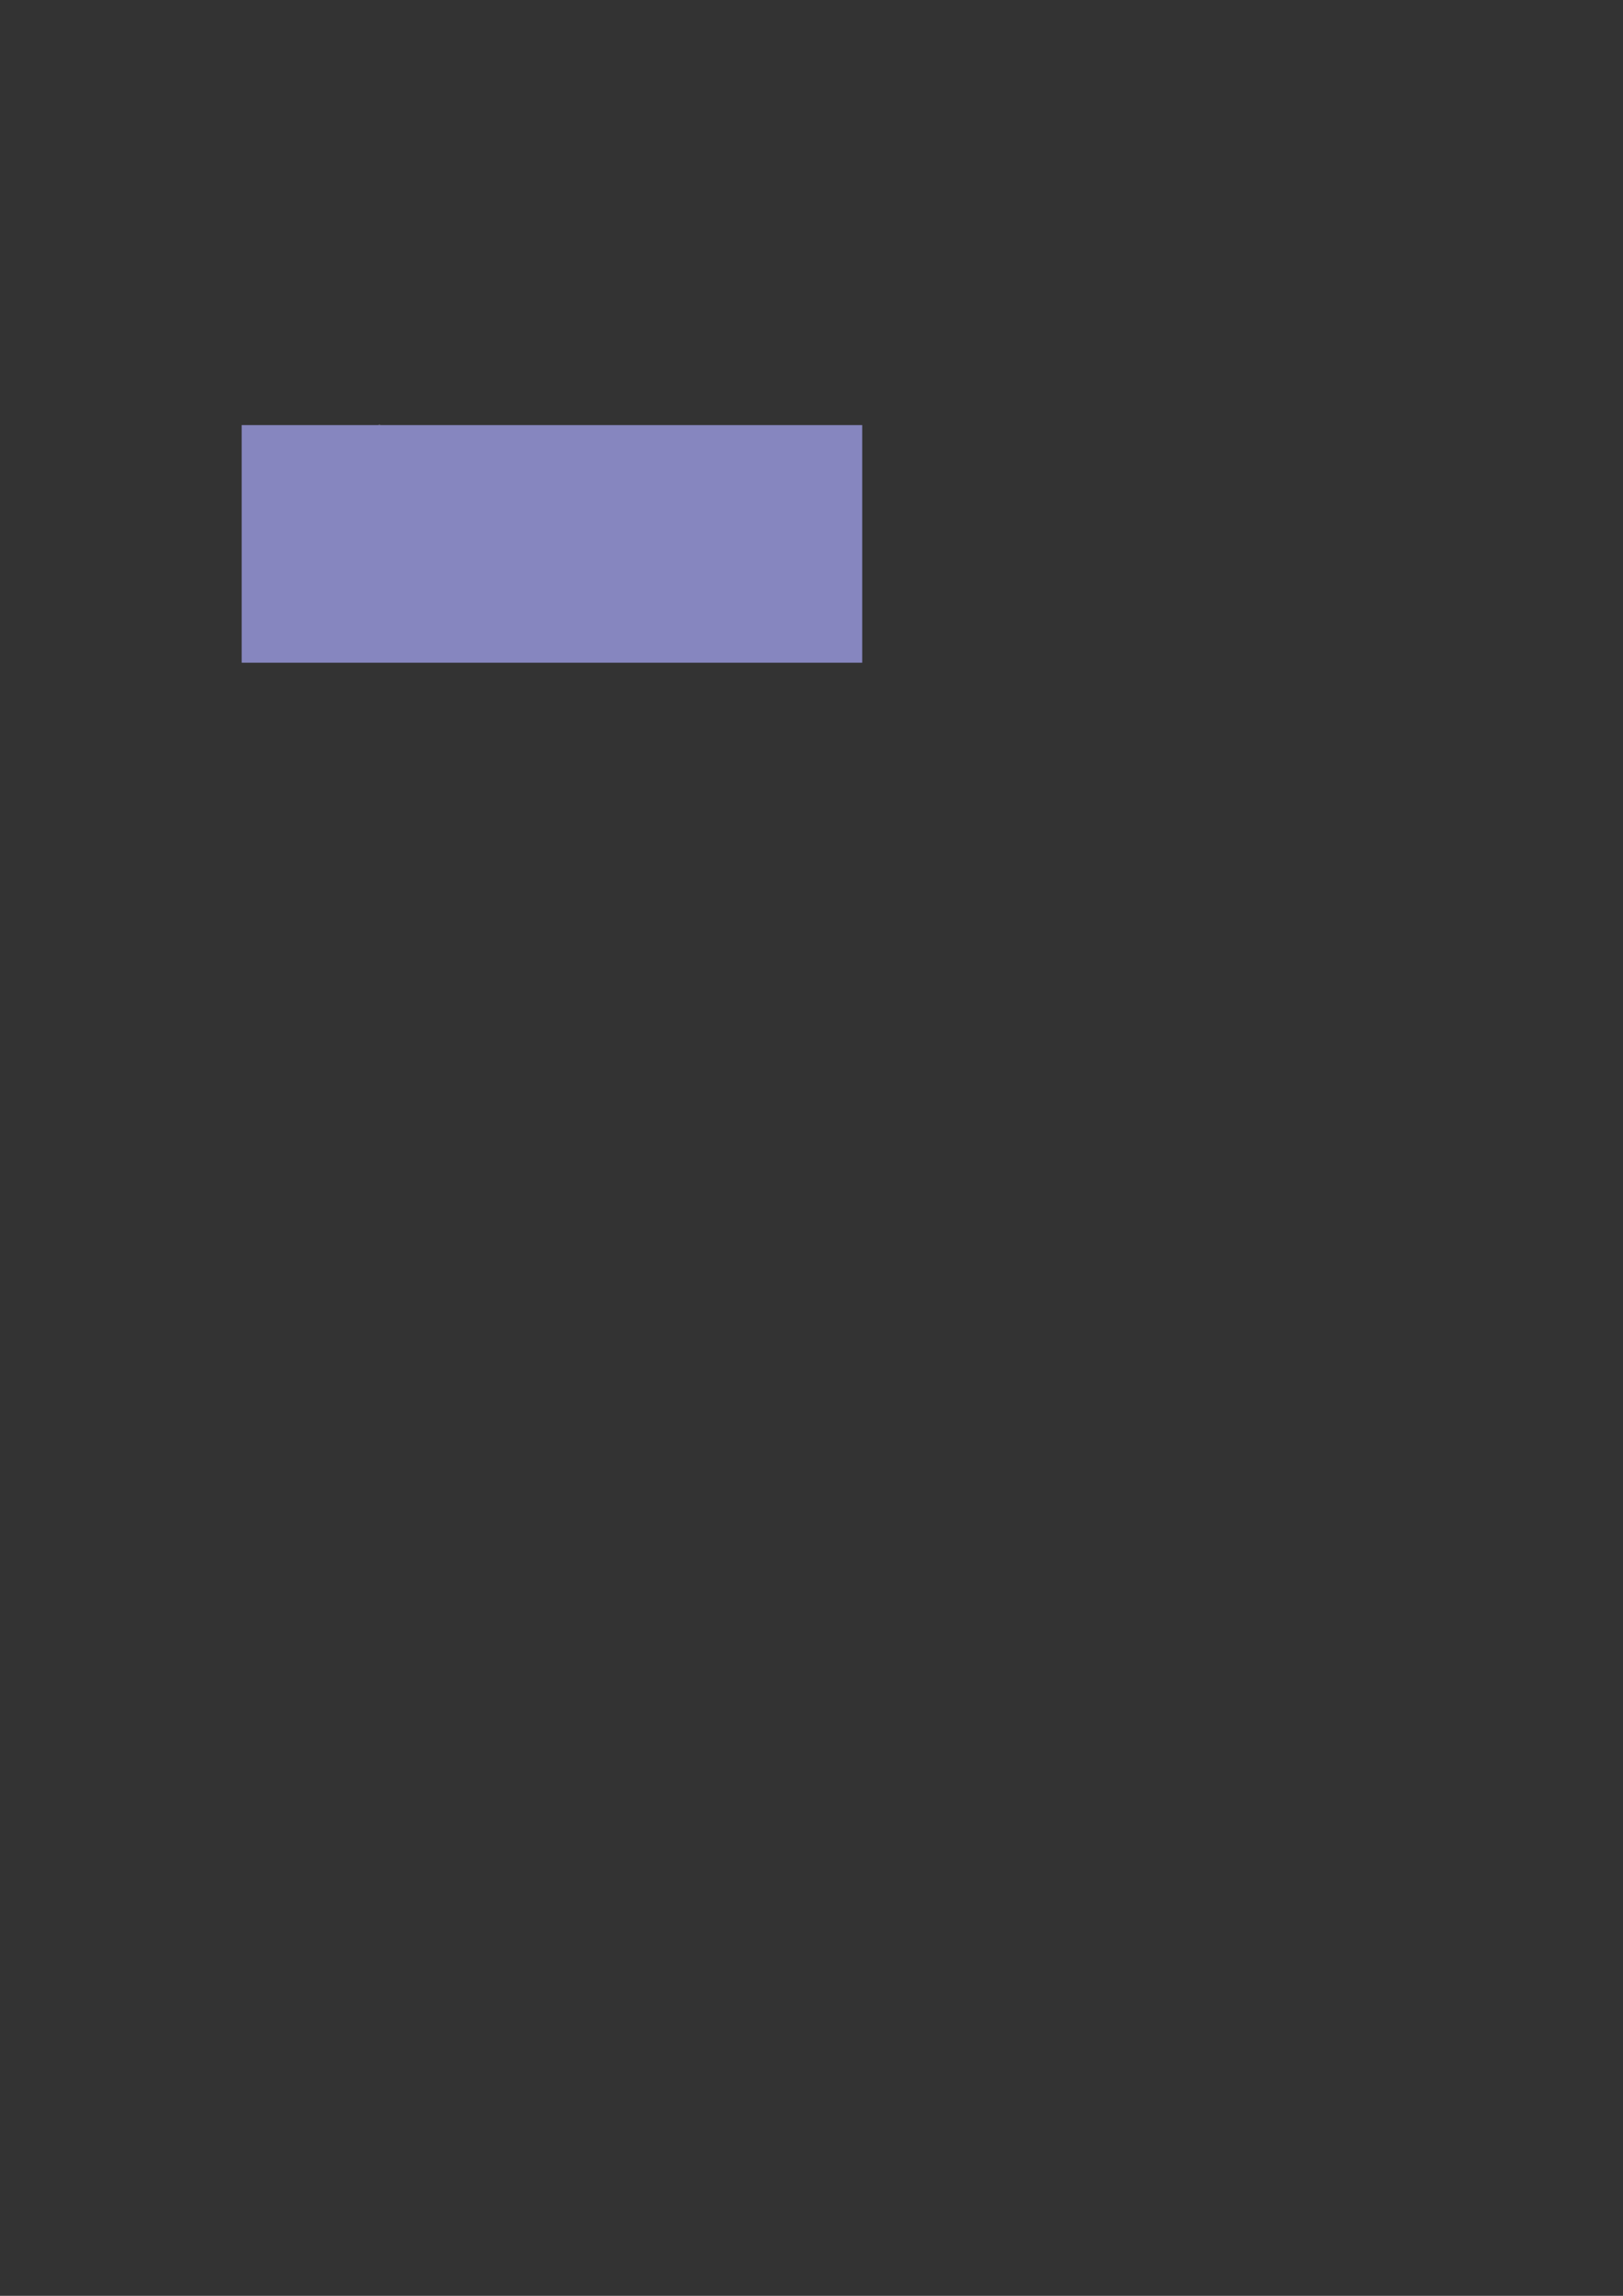 <?xml version="1.0" encoding="UTF-8" standalone="no"?>
<!-- Created with Inkscape (http://www.inkscape.org/) -->

<svg
   xmlns:dc="http://purl.org/dc/elements/1.1/"
   xmlns:cc="http://creativecommons.org/ns#"
   xmlns:rdf="http://www.w3.org/1999/02/22-rdf-syntax-ns#"
   xmlns:svg="http://www.w3.org/2000/svg"
   xmlns="http://www.w3.org/2000/svg"
   xmlns:sodipodi="http://sodipodi.sourceforge.net/DTD/sodipodi-0.dtd"
   xmlns:inkscape="http://www.inkscape.org/namespaces/inkscape"
   width="210mm"
   height="297mm"
   viewBox="0 0 210 297"
   version="1.1"
   id="svg8"
   inkscape:version="0.92.4 (5da689c313, 2019-01-14)"
   sodipodi:docname="logo.svg">
  <rect x="0" y="0" width="210" height="297" fill="#333333" stroke="none"/>
  <defs
     id="defs2">
    <inkscape:perspective
       sodipodi:type="inkscape:persp3d"
       inkscape:vp_x="8.2198496 : 233.01012 : 1"
       inkscape:vp_y="0 : 947.52429 : 0"
       inkscape:vp_z="54.175802 : 234.96009 : 1"
       inkscape:persp3d-origin="105.76528 : 108.46293 : 1"
       id="perspective853" />
  </defs>
  <sodipodi:namedview
     id="base"
     pagecolor="#ffffff"
     bordercolor="#666666"
     borderopacity="1.0"
     inkscape:pageopacity="0.0"
     inkscape:pageshadow="2"
     inkscape:zoom="2.8284271"
     inkscape:cx="173.67011"
     inkscape:cy="954.9743"
     inkscape:document-units="mm"
     inkscape:current-layer="layer1"
     showgrid="false"
     inkscape:window-width="2560"
     inkscape:window-height="1377"
     inkscape:window-x="-8"
     inkscape:window-y="-8"
     inkscape:window-maximized="1"
     showguides="false" />
  <g
     inkscape:label="Layer 1"
     inkscape:groupmode="layer"
     id="layer1">
    <g
       id="g893"
       transform="matrix(0.948,0,0,0.948,2.329,4.827)"
       inkscape:export-xdpi="121.36221"
       inkscape:export-ydpi="121.36221"
       style="fill:#000047;fill-opacity:1"
       inkscape:export-filename="C:\src\smtp4dev\Lpr4dev\ClientApp\public\logo.png">
      <g
         inkscape:corner7="1.3678731 : 0.11462621 : 75.998211 : 1"
         inkscape:corner0="3.1510884 : 0.15320263 : 0 : 1"
         inkscape:perspectiveID="#perspective853"
         style="fill:#000047;fill-opacity:1;stroke:#000000;stroke-width:2.922;stroke-miterlimit:4;stroke-dasharray:none"
         id="g855"
         sodipodi:type="inkscape:box3d">
        <path
           points="31.017,66.491 53.491,60.698 53.491,60.216 31.017,57.198 "
           d="M 31.017,57.198 V 66.491 L 53.491,60.698 v -0.481 z"
           inkscape:box3dsidetype="6"
           style="fill:#000047;fill-opacity:1;fill-rule:evenodd;stroke:none;stroke-width:2.921;stroke-linejoin:round"
           id="path857"
           sodipodi:type="inkscape:box3dside" />
        <path
           points="49.694,69.542 54.566,60.658 53.491,60.698 31.017,66.491 "
           d="m 31.017,66.491 18.677,3.051 4.872,-8.884 -1.076,0.04 z"
           inkscape:box3dsidetype="13"
           style="fill:#000047;fill-opacity:1;fill-rule:evenodd;stroke:none;stroke-width:2.921;stroke-linejoin:round"
           id="path865"
           sodipodi:type="inkscape:box3dside" />
        <path
           points="54.566,60.166 54.566,60.658 53.491,60.698 53.491,60.216 "
           d="m 53.491,60.216 1.076,-0.051 v 0.492 l -1.076,0.04 z"
           inkscape:box3dsidetype="11"
           style="fill:#000047;fill-opacity:1;fill-rule:evenodd;stroke:none;stroke-width:2.921;stroke-linejoin:round"
           id="path867"
           sodipodi:type="inkscape:box3dside" />
        <path
           points="49.694,53.25 54.566,60.166 53.491,60.216 31.017,57.198 "
           d="m 31.017,57.198 18.677,-3.947 4.872,6.915 -1.076,0.051 z"
           inkscape:box3dsidetype="5"
           style="fill:#000047;fill-opacity:1;fill-rule:evenodd;stroke:none;stroke-width:2.921;stroke-linejoin:round"
           id="path859"
           sodipodi:type="inkscape:box3dside" />
        <path
           points="49.694,69.542 54.566,60.658 54.566,60.166 49.694,53.25 "
           d="m 49.694,53.25 v 16.292 l 4.872,-8.884 v -0.492 z"
           inkscape:box3dsidetype="14"
           style="fill:#000047;fill-opacity:1;fill-rule:evenodd;stroke:none;stroke-width:2.921;stroke-linejoin:round"
           id="path863"
           sodipodi:type="inkscape:box3dside" />
        <path
           points="49.694,53.25 49.694,69.542 31.017,66.491 31.017,57.198 "
           d="m 31.017,57.198 18.677,-3.947 V 69.542 L 31.017,66.491 Z"
           inkscape:box3dsidetype="3"
           style="fill:#000047;fill-opacity:1;fill-rule:evenodd;stroke:none;stroke-width:2.921;stroke-linejoin:round"
           id="path861"
           sodipodi:type="inkscape:box3dside" />
      </g>
      <path
         sodipodi:nodetypes="ccc"
         inkscape:connector-curvature="0"
         id="path869"
         d="m 30.996,57.198 8.527,4.865 10.235,-8.812"
         style="fill:#000047;fill-opacity:1;stroke:#f9f9f9;stroke-width:1.268;stroke-linecap:butt;stroke-linejoin:round;stroke-miterlimit:4;stroke-dasharray:none;stroke-opacity:0.188" />
    </g>
    <flowRoot
       xml:space="preserve"
       id="flowRoot815"
       style="font-style:normal;font-weight:normal;font-size:40px;line-height:1.25;font-family:sans-serif;letter-spacing:0px;word-spacing:0px;fill:#8686bf;fill-opacity:1;stroke:none;"
       transform="scale(0.265)"
       inkscape:export-xdpi="121.36221"
       inkscape:export-ydpi="121.36221"
       inkscape:export-filename="C:\src\smtp4dev\Lpr4dev\ClientApp\public\logo.png"><flowRegion
         id="flowRegion817"
         style="fill:#8686bf;fill-opacity:1;"><rect
           id="rect819"
           width="303"
           height="116"
           x="118"
           y="207.52"
           style="fill:#8686bf;fill-opacity:1;" /></flowRegion><flowPara
         id="flowPara821"
         style="fill:#000080"><flowSpan
           style="font-style:normal;font-variant:normal;font-weight:normal;font-stretch:normal;font-family:Rockwell;-inkscape-font-specification:Rockwell;letter-spacing:-1.54px;fill:#000080;fill-opacity:1"
           id="flowSpan825"><flowSpan
             style="fill:#ffffff"
             id="flowSpan895">smt<flowSpan
   style="letter-spacing:-3.55px"
   id="flowSpan899">p</flowSpan></flowSpan><flowSpan
             style="fill:#000000;letter-spacing:-2.4px"
             id="flowSpan897">4</flowSpan></flowSpan><flowSpan
           style="font-style:normal;font-variant:normal;font-weight:normal;font-stretch:normal;font-family:'Courier New';-inkscape-font-specification:'Courier New';letter-spacing:-4.46px;fill:#000000;fill-opacity:1"
           id="flowSpan823">dev</flowSpan></flowPara></flowRoot>  </g>
</svg>

